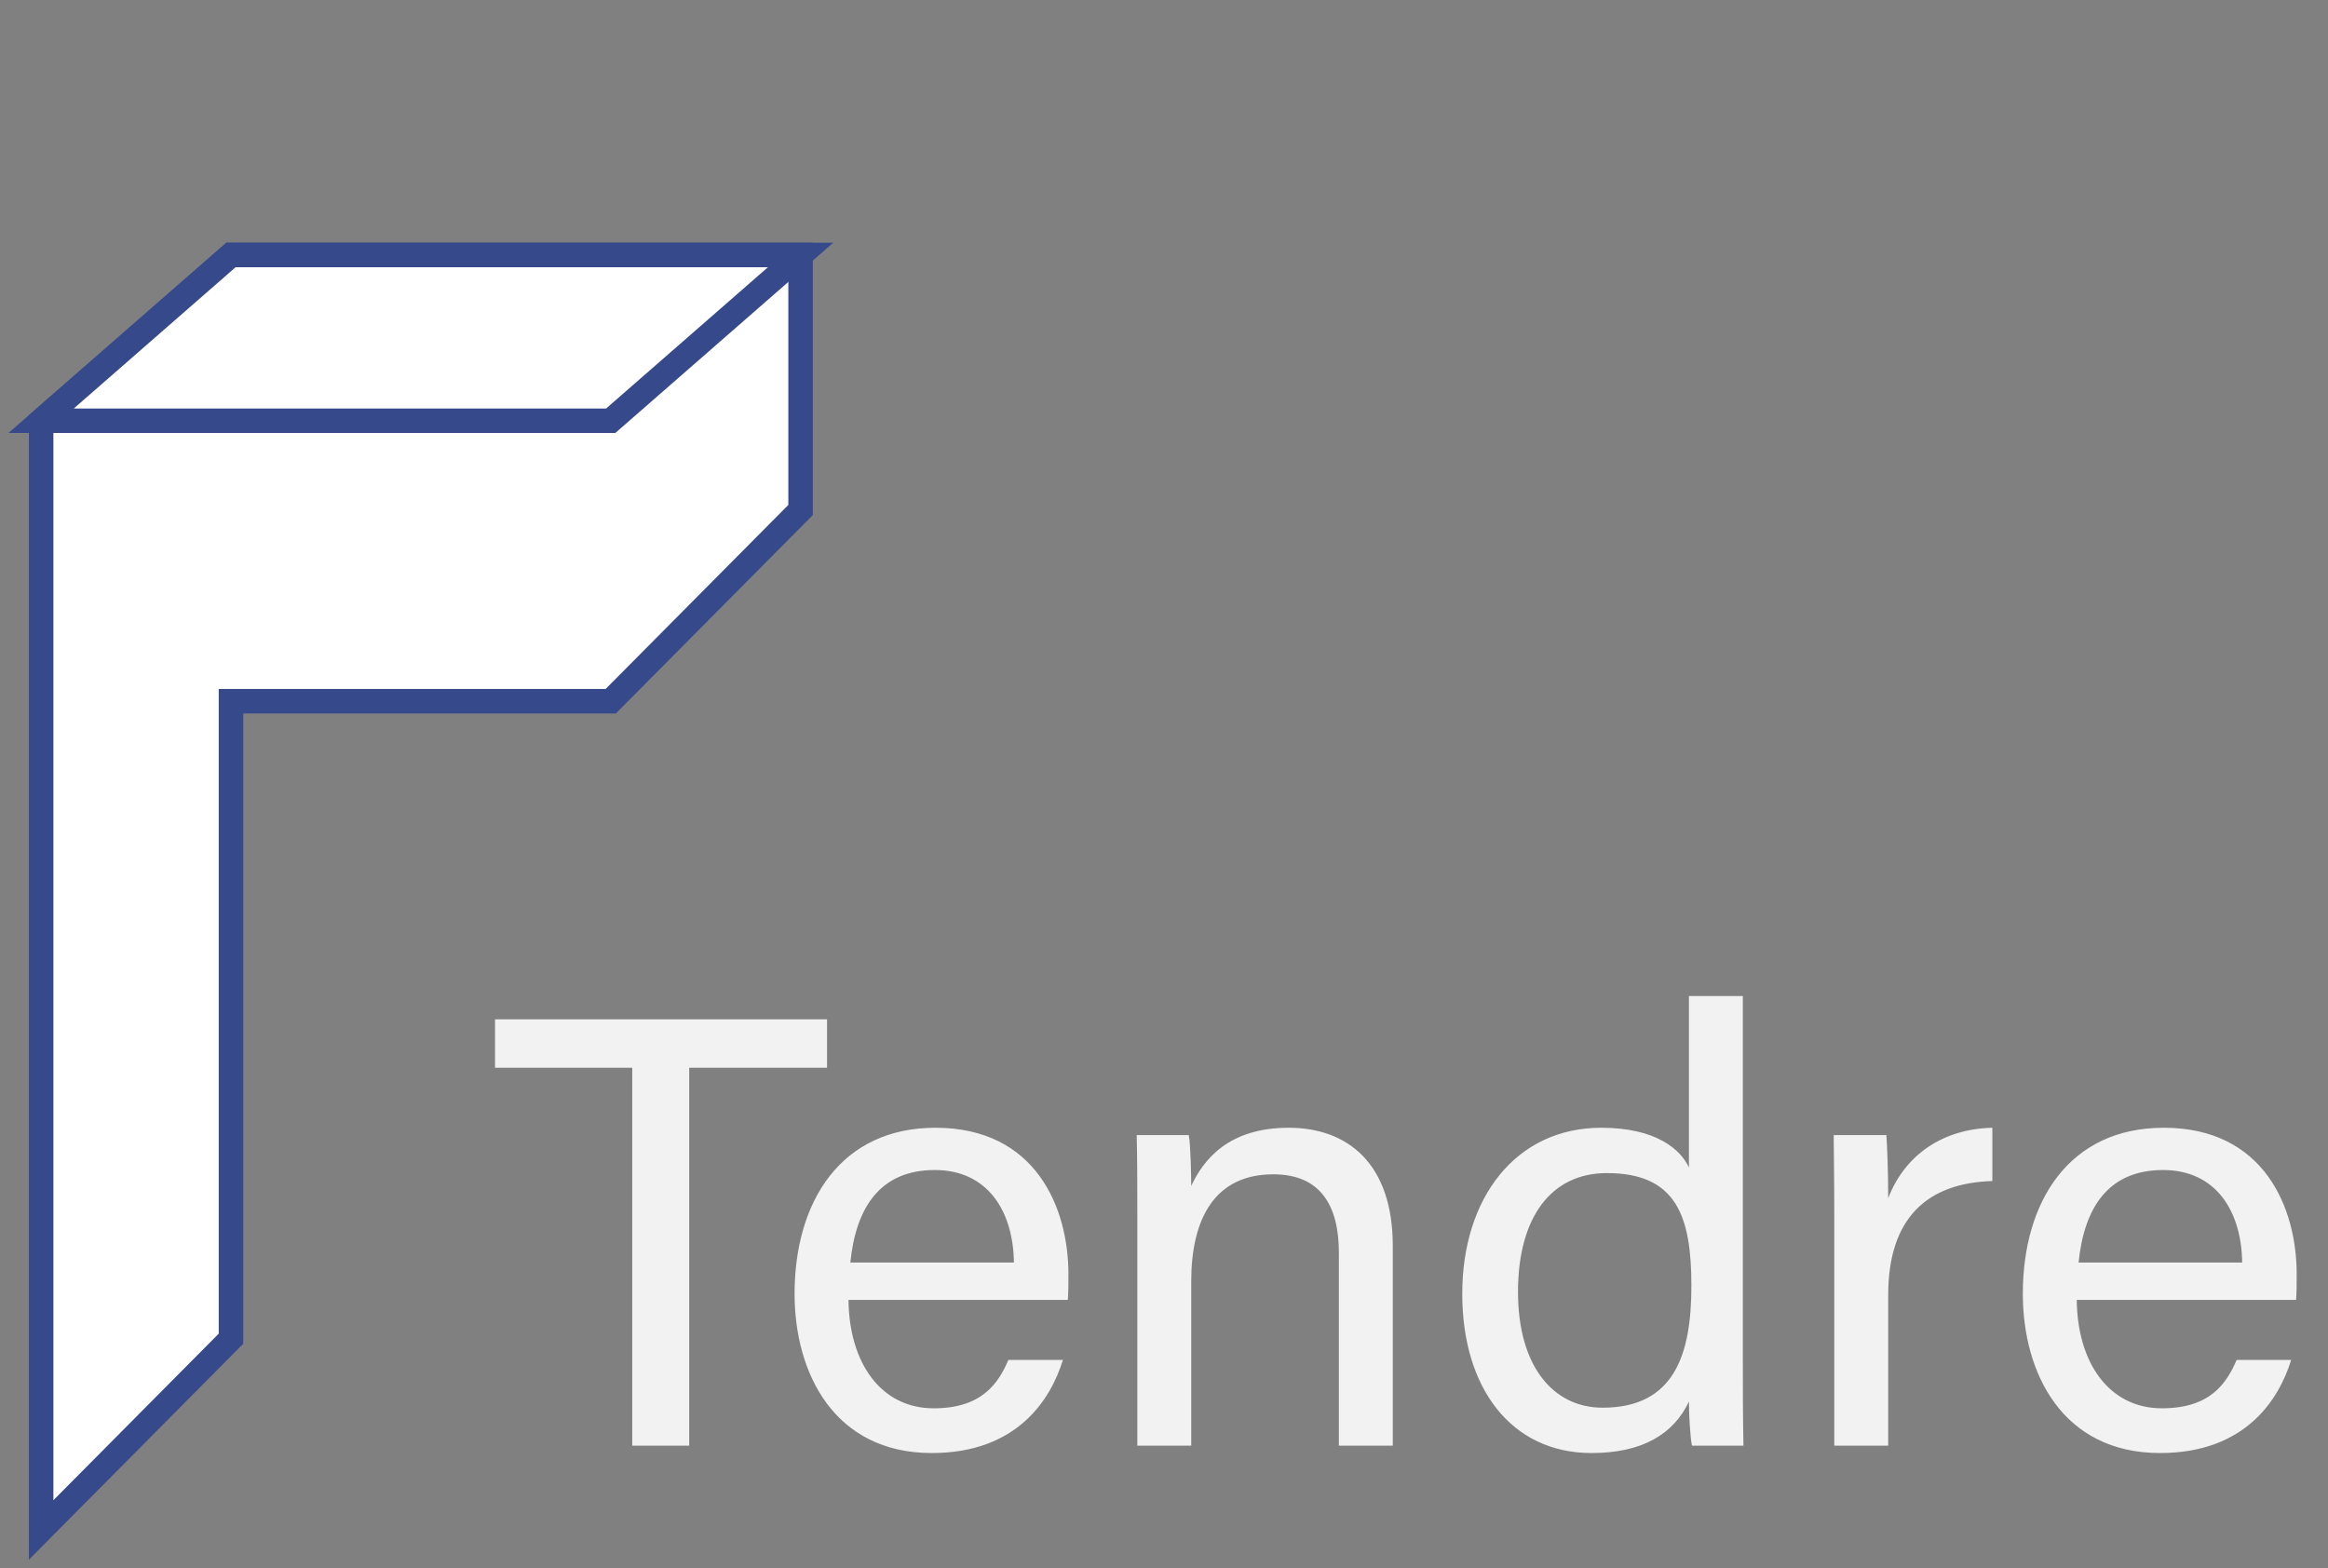 <svg width="95" height="64" viewBox="0 0 95 64" fill="none" xmlns="http://www.w3.org/2000/svg">
<rect x="0" y="0" width="95" height="64" fill="#808080" stroke="none"/>
<path d="M25.8 59H28.125V43.575H33.75V41.6H20.2V43.575H25.8V59ZM43.575 53.05C43.6 52.725 43.6 52.4 43.6 52C43.6 49.3 42.275 46.025 38.175 46.025C34.325 46.025 32.425 49.025 32.425 52.8C32.425 56.05 34.05 59.3 38.025 59.3C41.5 59.3 42.875 57.125 43.375 55.5H41.15C40.75 56.425 40.1 57.475 38.1 57.475C35.95 57.475 34.65 55.625 34.625 53.05H43.575ZM34.7 51.525C34.925 49.3 35.9 47.75 38.15 47.75C40.3 47.75 41.35 49.425 41.375 51.525H34.7ZM46.411 59H48.611V52.3C48.611 49.75 49.561 47.925 51.961 47.925C53.886 47.925 54.636 49.2 54.636 51.125V59H56.836V50.85C56.836 47.475 54.986 46.025 52.586 46.025C50.136 46.025 49.111 47.325 48.611 48.4C48.611 48.025 48.586 46.7 48.511 46.325H46.386C46.411 47.3 46.411 48.425 46.411 49.525V59ZM68.921 40.65V47.65C68.596 46.925 67.596 46.025 65.346 46.025C61.846 46.025 59.671 48.9 59.671 52.8C59.671 56.65 61.671 59.3 64.946 59.3C67.021 59.3 68.296 58.525 68.921 57.2C68.921 57.7 68.971 58.675 69.046 59H71.146C71.121 57.775 71.121 56.6 71.121 55.425V40.65H68.921ZM61.946 52.725C61.946 49.65 63.321 47.875 65.571 47.875C68.421 47.875 69.021 49.65 69.021 52.475C69.021 55.25 68.346 57.45 65.396 57.45C63.396 57.45 61.946 55.775 61.946 52.725ZM74.853 59H77.053V52.85C77.053 49.65 78.704 48.275 81.303 48.2V46.025C79.204 46.075 77.704 47.2 77.053 48.9C77.053 47.675 77.004 46.675 76.978 46.325H74.829C74.829 47 74.853 48 74.853 49.775V59ZM93.697 53.05C93.722 52.725 93.722 52.4 93.722 52C93.722 49.3 92.397 46.025 88.297 46.025C84.447 46.025 82.547 49.025 82.547 52.8C82.547 56.05 84.172 59.3 88.147 59.3C91.622 59.3 92.997 57.125 93.497 55.5H91.272C90.872 56.425 90.222 57.475 88.222 57.475C86.072 57.475 84.772 55.625 84.747 53.05H93.697ZM84.822 51.525C85.047 49.3 86.022 47.75 88.272 47.75C90.422 47.75 91.472 49.425 91.497 51.525H84.822Z" fill="#F2F2F2"/>
<path d="M9.426 10.406H32.67V20.813L24.922 28.618H9.426V54.634L1.679 62.439V17.171L9.426 10.406Z" fill="white" stroke="#36498A" stroke-miterlimit="10"/>
<path d="M32.67 10.406L24.922 17.171H1.679L9.426 10.406H32.67Z" fill="white" stroke="#36498A" stroke-miterlimit="10"/>
</svg>
